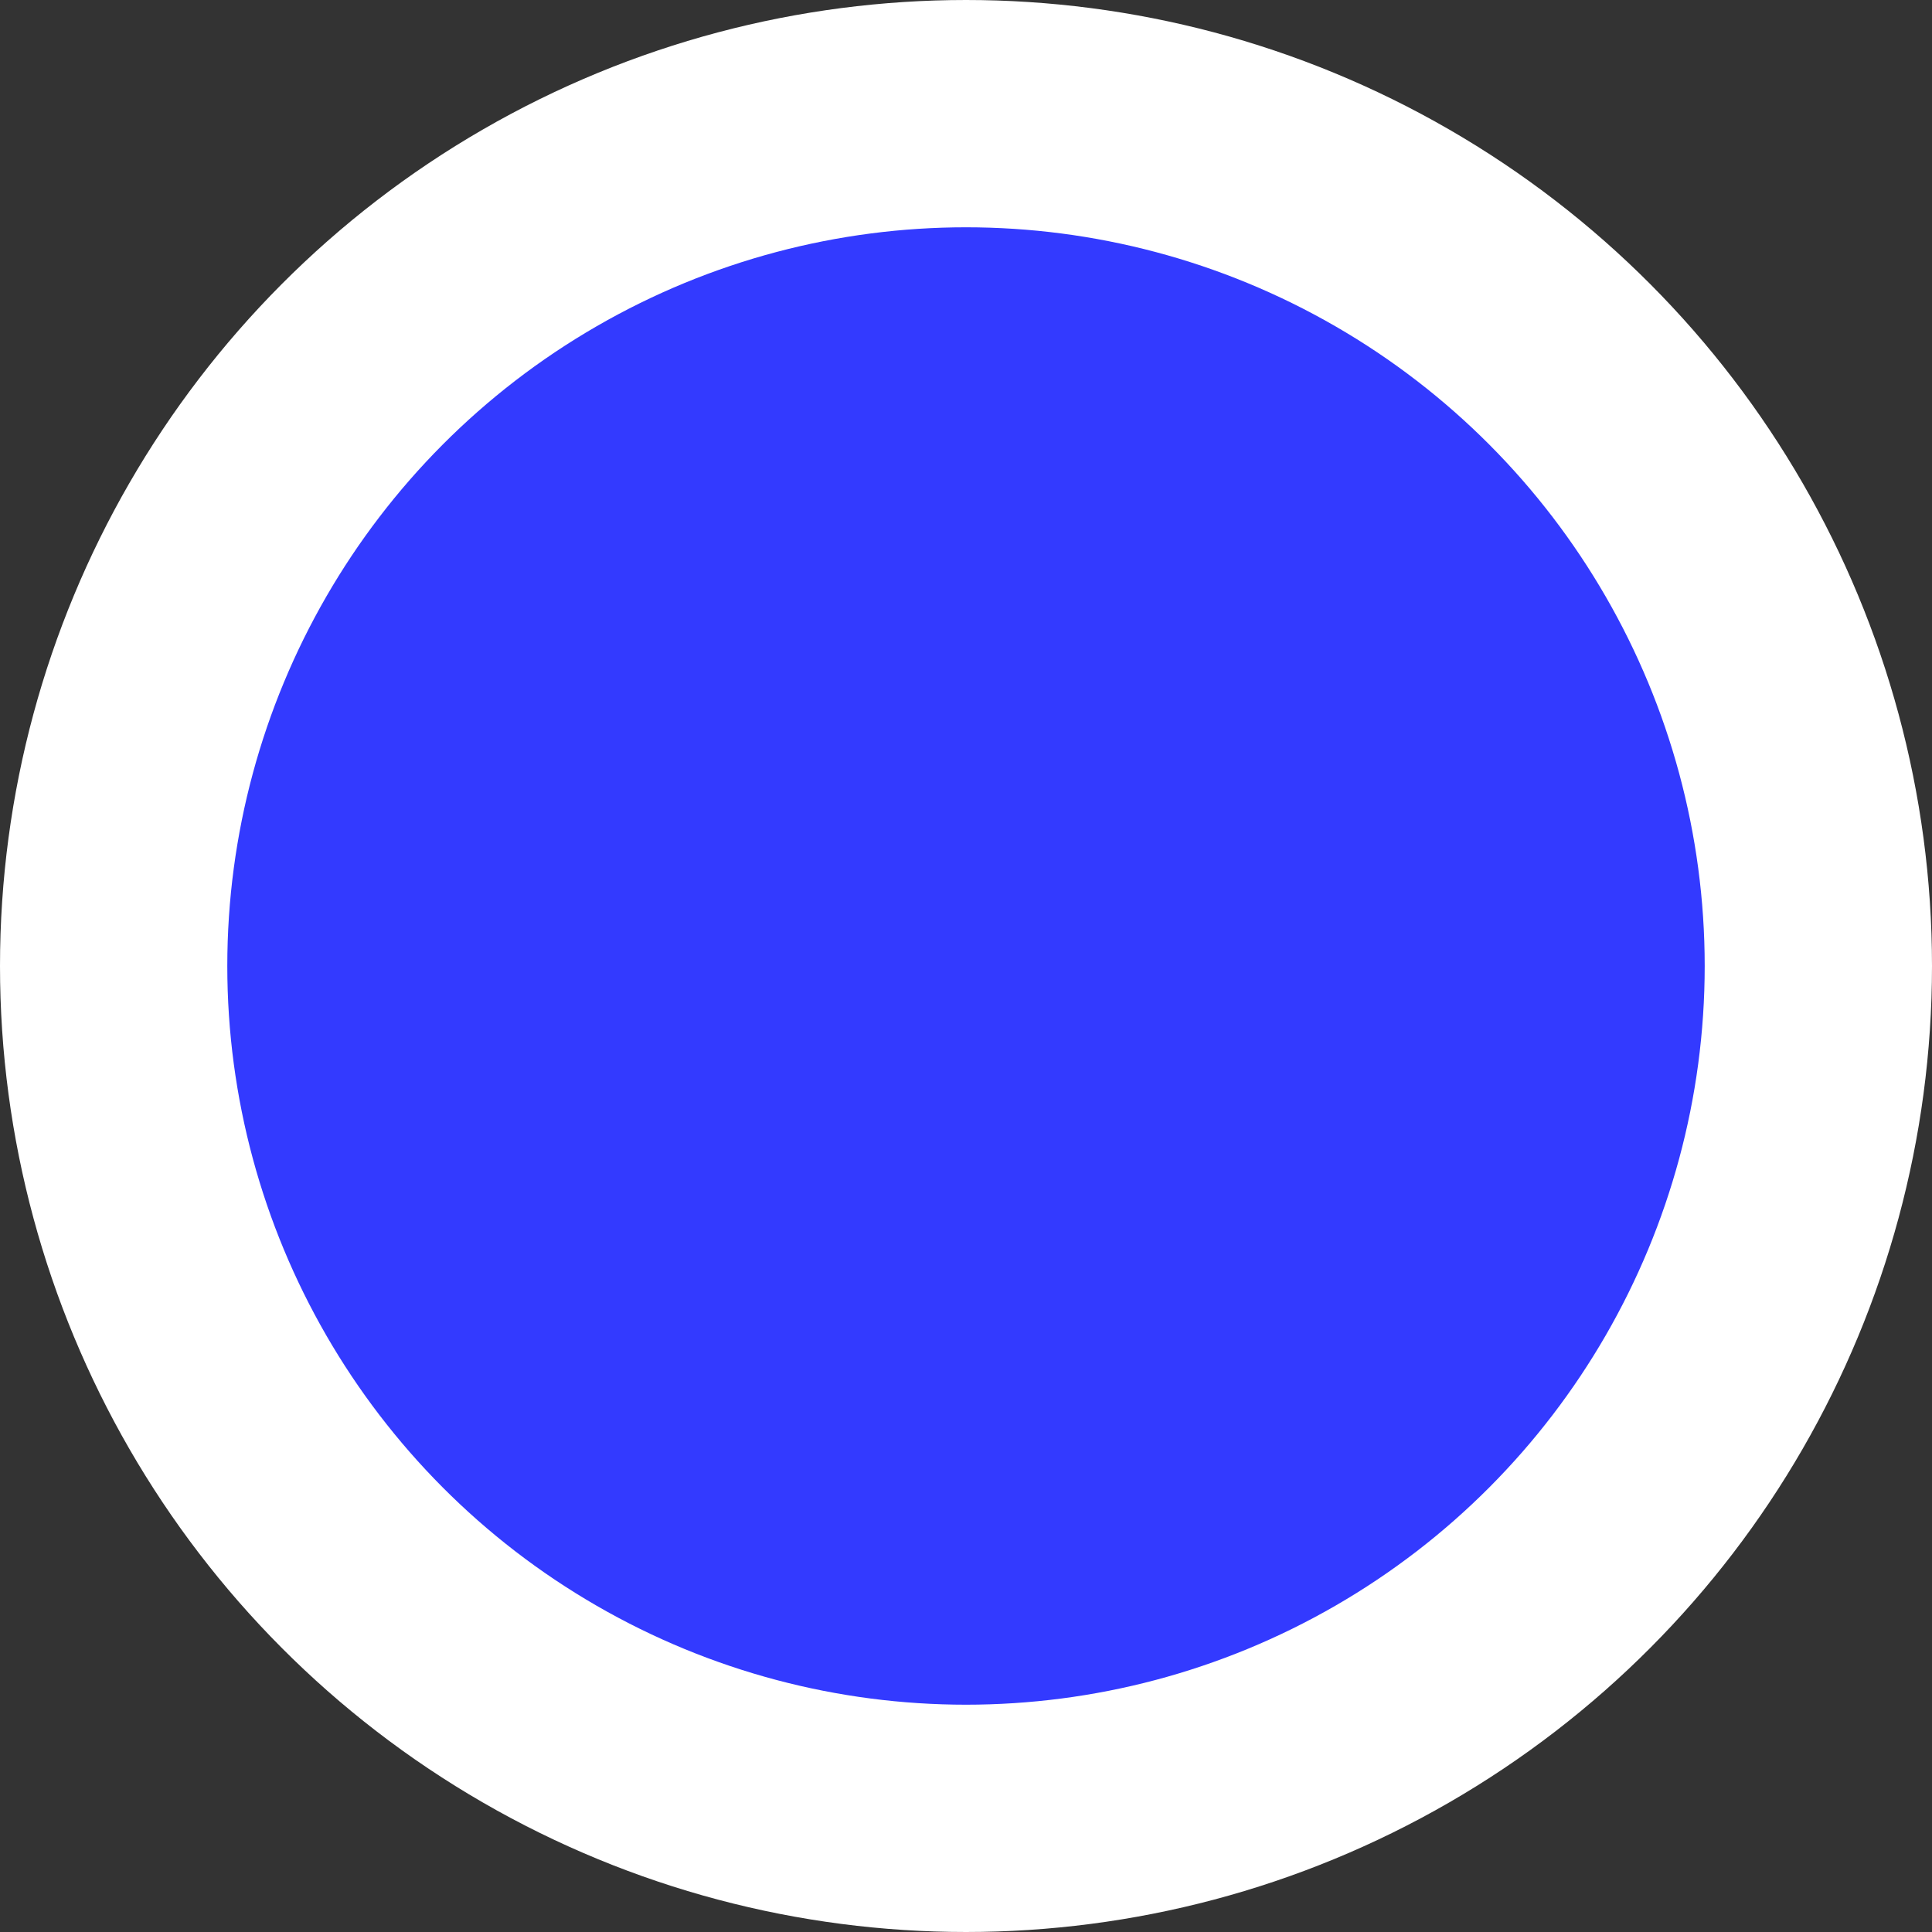 <svg id="Layer_1" data-name="Layer 1" xmlns="http://www.w3.org/2000/svg" viewBox="0 0 17 17"><rect x="0" y="0" width="17" height="17" fill="#333333" stroke="none"/><defs><style>.cls-1{fill:#333aff;stroke:#fff;stroke-width:2px;}</style></defs><title>measure_pin</title><circle class="cls-1" cx="8.5" cy="8.5" r="7.5"/></svg>